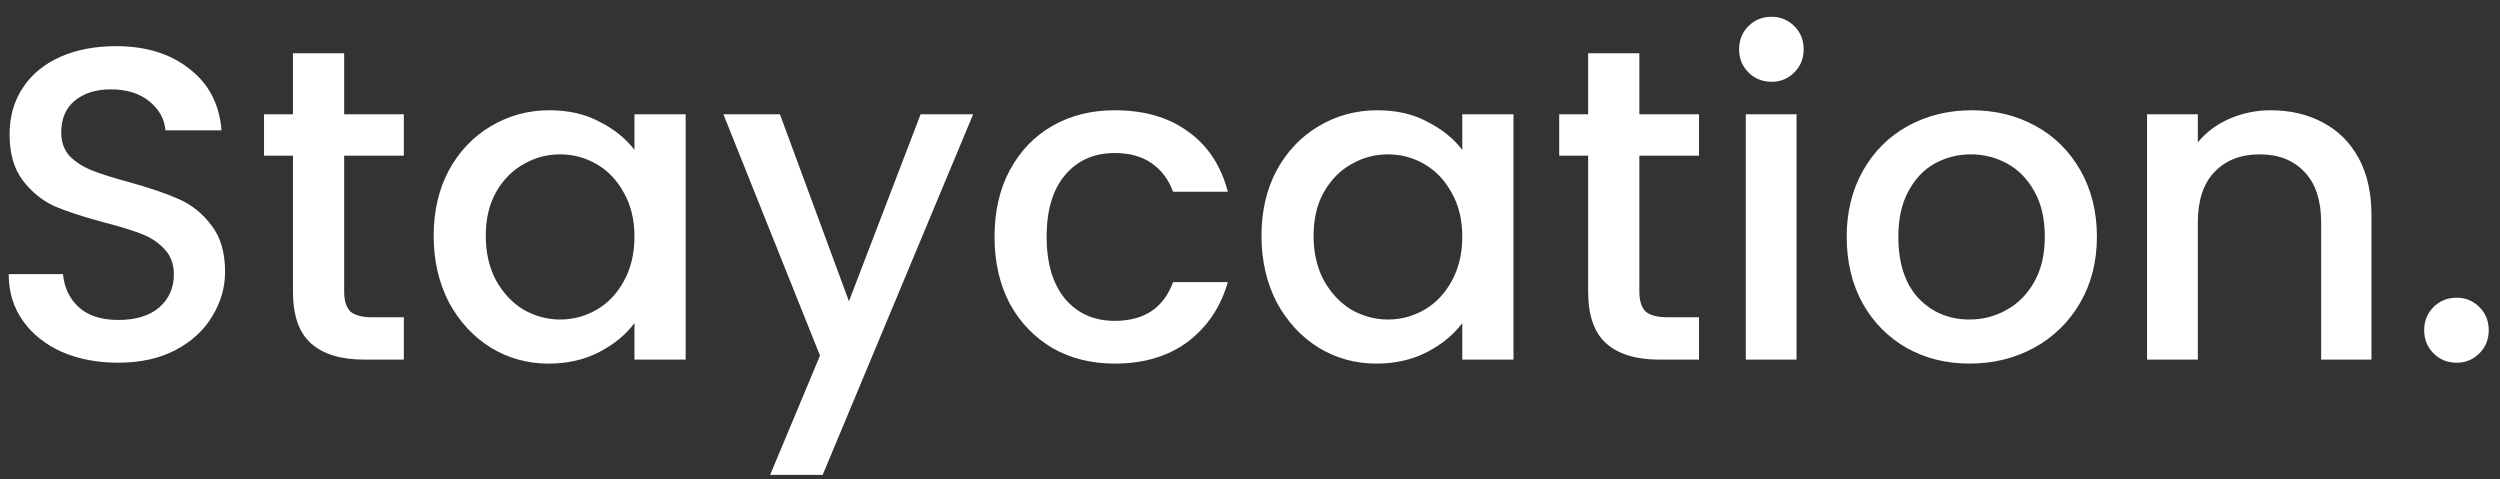 <svg width="146" height="28" viewBox="0 0 146 28" fill="none" xmlns="http://www.w3.org/2000/svg">
<rect x="0" y="0" width="146" height="28" fill="#333333" stroke="none"/>
<path d="M6.904 21.182C5.691 21.182 4.599 20.974 3.628 20.558C2.657 20.125 1.895 19.518 1.34 18.738C0.785 17.958 0.508 17.048 0.508 16.008H3.68C3.749 16.788 4.053 17.429 4.59 17.932C5.145 18.435 5.916 18.686 6.904 18.686C7.927 18.686 8.724 18.443 9.296 17.958C9.868 17.455 10.154 16.814 10.154 16.034C10.154 15.427 9.972 14.933 9.608 14.552C9.261 14.171 8.819 13.876 8.282 13.668C7.762 13.46 7.034 13.235 6.098 12.992C4.919 12.68 3.957 12.368 3.212 12.056C2.484 11.727 1.86 11.224 1.34 10.548C0.82 9.872 0.56 8.971 0.56 7.844C0.56 6.804 0.82 5.894 1.34 5.114C1.86 4.334 2.588 3.736 3.524 3.32C4.46 2.904 5.543 2.696 6.774 2.696C8.525 2.696 9.955 3.138 11.064 4.022C12.191 4.889 12.815 6.085 12.936 7.61H9.66C9.608 6.951 9.296 6.388 8.724 5.92C8.152 5.452 7.398 5.218 6.462 5.218C5.613 5.218 4.919 5.435 4.382 5.868C3.845 6.301 3.576 6.925 3.576 7.74C3.576 8.295 3.741 8.754 4.07 9.118C4.417 9.465 4.85 9.742 5.37 9.95C5.89 10.158 6.601 10.383 7.502 10.626C8.698 10.955 9.669 11.285 10.414 11.614C11.177 11.943 11.818 12.455 12.338 13.148C12.875 13.824 13.144 14.734 13.144 15.878C13.144 16.797 12.893 17.663 12.39 18.478C11.905 19.293 11.185 19.951 10.232 20.454C9.296 20.939 8.187 21.182 6.904 21.182ZM20.099 9.092V17.022C20.099 17.559 20.221 17.949 20.463 18.192C20.723 18.417 21.157 18.53 21.763 18.53H23.583V21H21.243C19.909 21 18.886 20.688 18.175 20.064C17.465 19.44 17.109 18.426 17.109 17.022V9.092H15.419V6.674H17.109V3.112H20.099V6.674H23.583V9.092H20.099ZM25.327 13.772C25.327 12.333 25.622 11.059 26.211 9.95C26.818 8.841 27.633 7.983 28.655 7.376C29.695 6.752 30.839 6.44 32.087 6.44C33.214 6.44 34.193 6.665 35.025 7.116C35.875 7.549 36.551 8.095 37.053 8.754V6.674H40.043V21H37.053V18.868C36.551 19.544 35.866 20.107 34.999 20.558C34.133 21.009 33.145 21.234 32.035 21.234C30.805 21.234 29.678 20.922 28.655 20.298C27.633 19.657 26.818 18.773 26.211 17.646C25.622 16.502 25.327 15.211 25.327 13.772ZM37.053 13.824C37.053 12.836 36.845 11.978 36.429 11.25C36.031 10.522 35.502 9.967 34.843 9.586C34.185 9.205 33.474 9.014 32.711 9.014C31.949 9.014 31.238 9.205 30.579 9.586C29.921 9.95 29.383 10.496 28.967 11.224C28.569 11.935 28.369 12.784 28.369 13.772C28.369 14.76 28.569 15.627 28.967 16.372C29.383 17.117 29.921 17.689 30.579 18.088C31.255 18.469 31.966 18.66 32.711 18.66C33.474 18.66 34.185 18.469 34.843 18.088C35.502 17.707 36.031 17.152 36.429 16.424C36.845 15.679 37.053 14.812 37.053 13.824ZM56.832 6.674L48.044 27.734H44.976L47.888 20.766L42.246 6.674H45.548L49.578 17.594L53.764 6.674H56.832ZM58.081 13.824C58.081 12.351 58.376 11.059 58.965 9.95C59.572 8.823 60.404 7.957 61.461 7.35C62.519 6.743 63.732 6.44 65.101 6.44C66.835 6.44 68.264 6.856 69.391 7.688C70.535 8.503 71.306 9.673 71.705 11.198H68.507C68.247 10.487 67.831 9.933 67.259 9.534C66.687 9.135 65.968 8.936 65.101 8.936C63.888 8.936 62.917 9.369 62.189 10.236C61.478 11.085 61.123 12.281 61.123 13.824C61.123 15.367 61.478 16.571 62.189 17.438C62.917 18.305 63.888 18.738 65.101 18.738C66.817 18.738 67.953 17.984 68.507 16.476H71.705C71.289 17.932 70.509 19.093 69.365 19.96C68.221 20.809 66.8 21.234 65.101 21.234C63.732 21.234 62.519 20.931 61.461 20.324C60.404 19.7 59.572 18.833 58.965 17.724C58.376 16.597 58.081 15.297 58.081 13.824ZM73.671 13.772C73.671 12.333 73.966 11.059 74.555 9.95C75.162 8.841 75.976 7.983 76.999 7.376C78.039 6.752 79.183 6.44 80.431 6.44C81.558 6.44 82.537 6.665 83.369 7.116C84.218 7.549 84.894 8.095 85.397 8.754V6.674H88.387V21H85.397V18.868C84.894 19.544 84.21 20.107 83.343 20.558C82.476 21.009 81.488 21.234 80.379 21.234C79.148 21.234 78.022 20.922 76.999 20.298C75.976 19.657 75.162 18.773 74.555 17.646C73.966 16.502 73.671 15.211 73.671 13.772ZM85.397 13.824C85.397 12.836 85.189 11.978 84.773 11.25C84.374 10.522 83.846 9.967 83.187 9.586C82.528 9.205 81.818 9.014 81.055 9.014C80.292 9.014 79.582 9.205 78.923 9.586C78.264 9.95 77.727 10.496 77.311 11.224C76.912 11.935 76.713 12.784 76.713 13.772C76.713 14.76 76.912 15.627 77.311 16.372C77.727 17.117 78.264 17.689 78.923 18.088C79.599 18.469 80.31 18.66 81.055 18.66C81.818 18.66 82.528 18.469 83.187 18.088C83.846 17.707 84.374 17.152 84.773 16.424C85.189 15.679 85.397 14.812 85.397 13.824ZM95.738 9.092V17.022C95.738 17.559 95.859 17.949 96.102 18.192C96.362 18.417 96.795 18.53 97.402 18.53H99.222V21H96.882C95.547 21 94.525 20.688 93.814 20.064C93.103 19.44 92.748 18.426 92.748 17.022V9.092H91.058V6.674H92.748V3.112H95.738V6.674H99.222V9.092H95.738ZM103.462 4.776C102.925 4.776 102.474 4.594 102.11 4.23C101.746 3.866 101.564 3.415 101.564 2.878C101.564 2.341 101.746 1.89 102.11 1.526C102.474 1.162 102.925 0.98 103.462 0.98C103.982 0.98 104.424 1.162 104.788 1.526C105.152 1.89 105.334 2.341 105.334 2.878C105.334 3.415 105.152 3.866 104.788 4.23C104.424 4.594 103.982 4.776 103.462 4.776ZM104.918 6.674V21H101.954V6.674H104.918ZM115.023 21.234C113.671 21.234 112.449 20.931 111.357 20.324C110.265 19.7 109.407 18.833 108.783 17.724C108.159 16.597 107.847 15.297 107.847 13.824C107.847 12.368 108.168 11.077 108.809 9.95C109.451 8.823 110.326 7.957 111.435 7.35C112.545 6.743 113.784 6.44 115.153 6.44C116.523 6.44 117.762 6.743 118.871 7.35C119.981 7.957 120.856 8.823 121.497 9.95C122.139 11.077 122.459 12.368 122.459 13.824C122.459 15.28 122.13 16.571 121.471 17.698C120.813 18.825 119.911 19.7 118.767 20.324C117.641 20.931 116.393 21.234 115.023 21.234ZM115.023 18.66C115.786 18.66 116.497 18.478 117.155 18.114C117.831 17.75 118.377 17.204 118.793 16.476C119.209 15.748 119.417 14.864 119.417 13.824C119.417 12.784 119.218 11.909 118.819 11.198C118.421 10.47 117.892 9.924 117.233 9.56C116.575 9.196 115.864 9.014 115.101 9.014C114.339 9.014 113.628 9.196 112.969 9.56C112.328 9.924 111.817 10.47 111.435 11.198C111.054 11.909 110.863 12.784 110.863 13.824C110.863 15.367 111.253 16.563 112.033 17.412C112.831 18.244 113.827 18.66 115.023 18.66ZM132.617 6.44C133.744 6.44 134.749 6.674 135.633 7.142C136.535 7.61 137.237 8.303 137.739 9.222C138.242 10.141 138.493 11.25 138.493 12.55V21H135.555V12.992C135.555 11.709 135.235 10.73 134.593 10.054C133.952 9.361 133.077 9.014 131.967 9.014C130.858 9.014 129.974 9.361 129.315 10.054C128.674 10.73 128.353 11.709 128.353 12.992V21H125.389V6.674H128.353V8.312C128.839 7.723 129.454 7.263 130.199 6.934C130.962 6.605 131.768 6.44 132.617 6.44ZM143.47 21.182C142.933 21.182 142.482 21 142.118 20.636C141.754 20.272 141.572 19.821 141.572 19.284C141.572 18.747 141.754 18.296 142.118 17.932C142.482 17.568 142.933 17.386 143.47 17.386C143.99 17.386 144.432 17.568 144.796 17.932C145.16 18.296 145.342 18.747 145.342 19.284C145.342 19.821 145.16 20.272 144.796 20.636C144.432 21 143.99 21.182 143.47 21.182Z" fill="white"/>
</svg>
